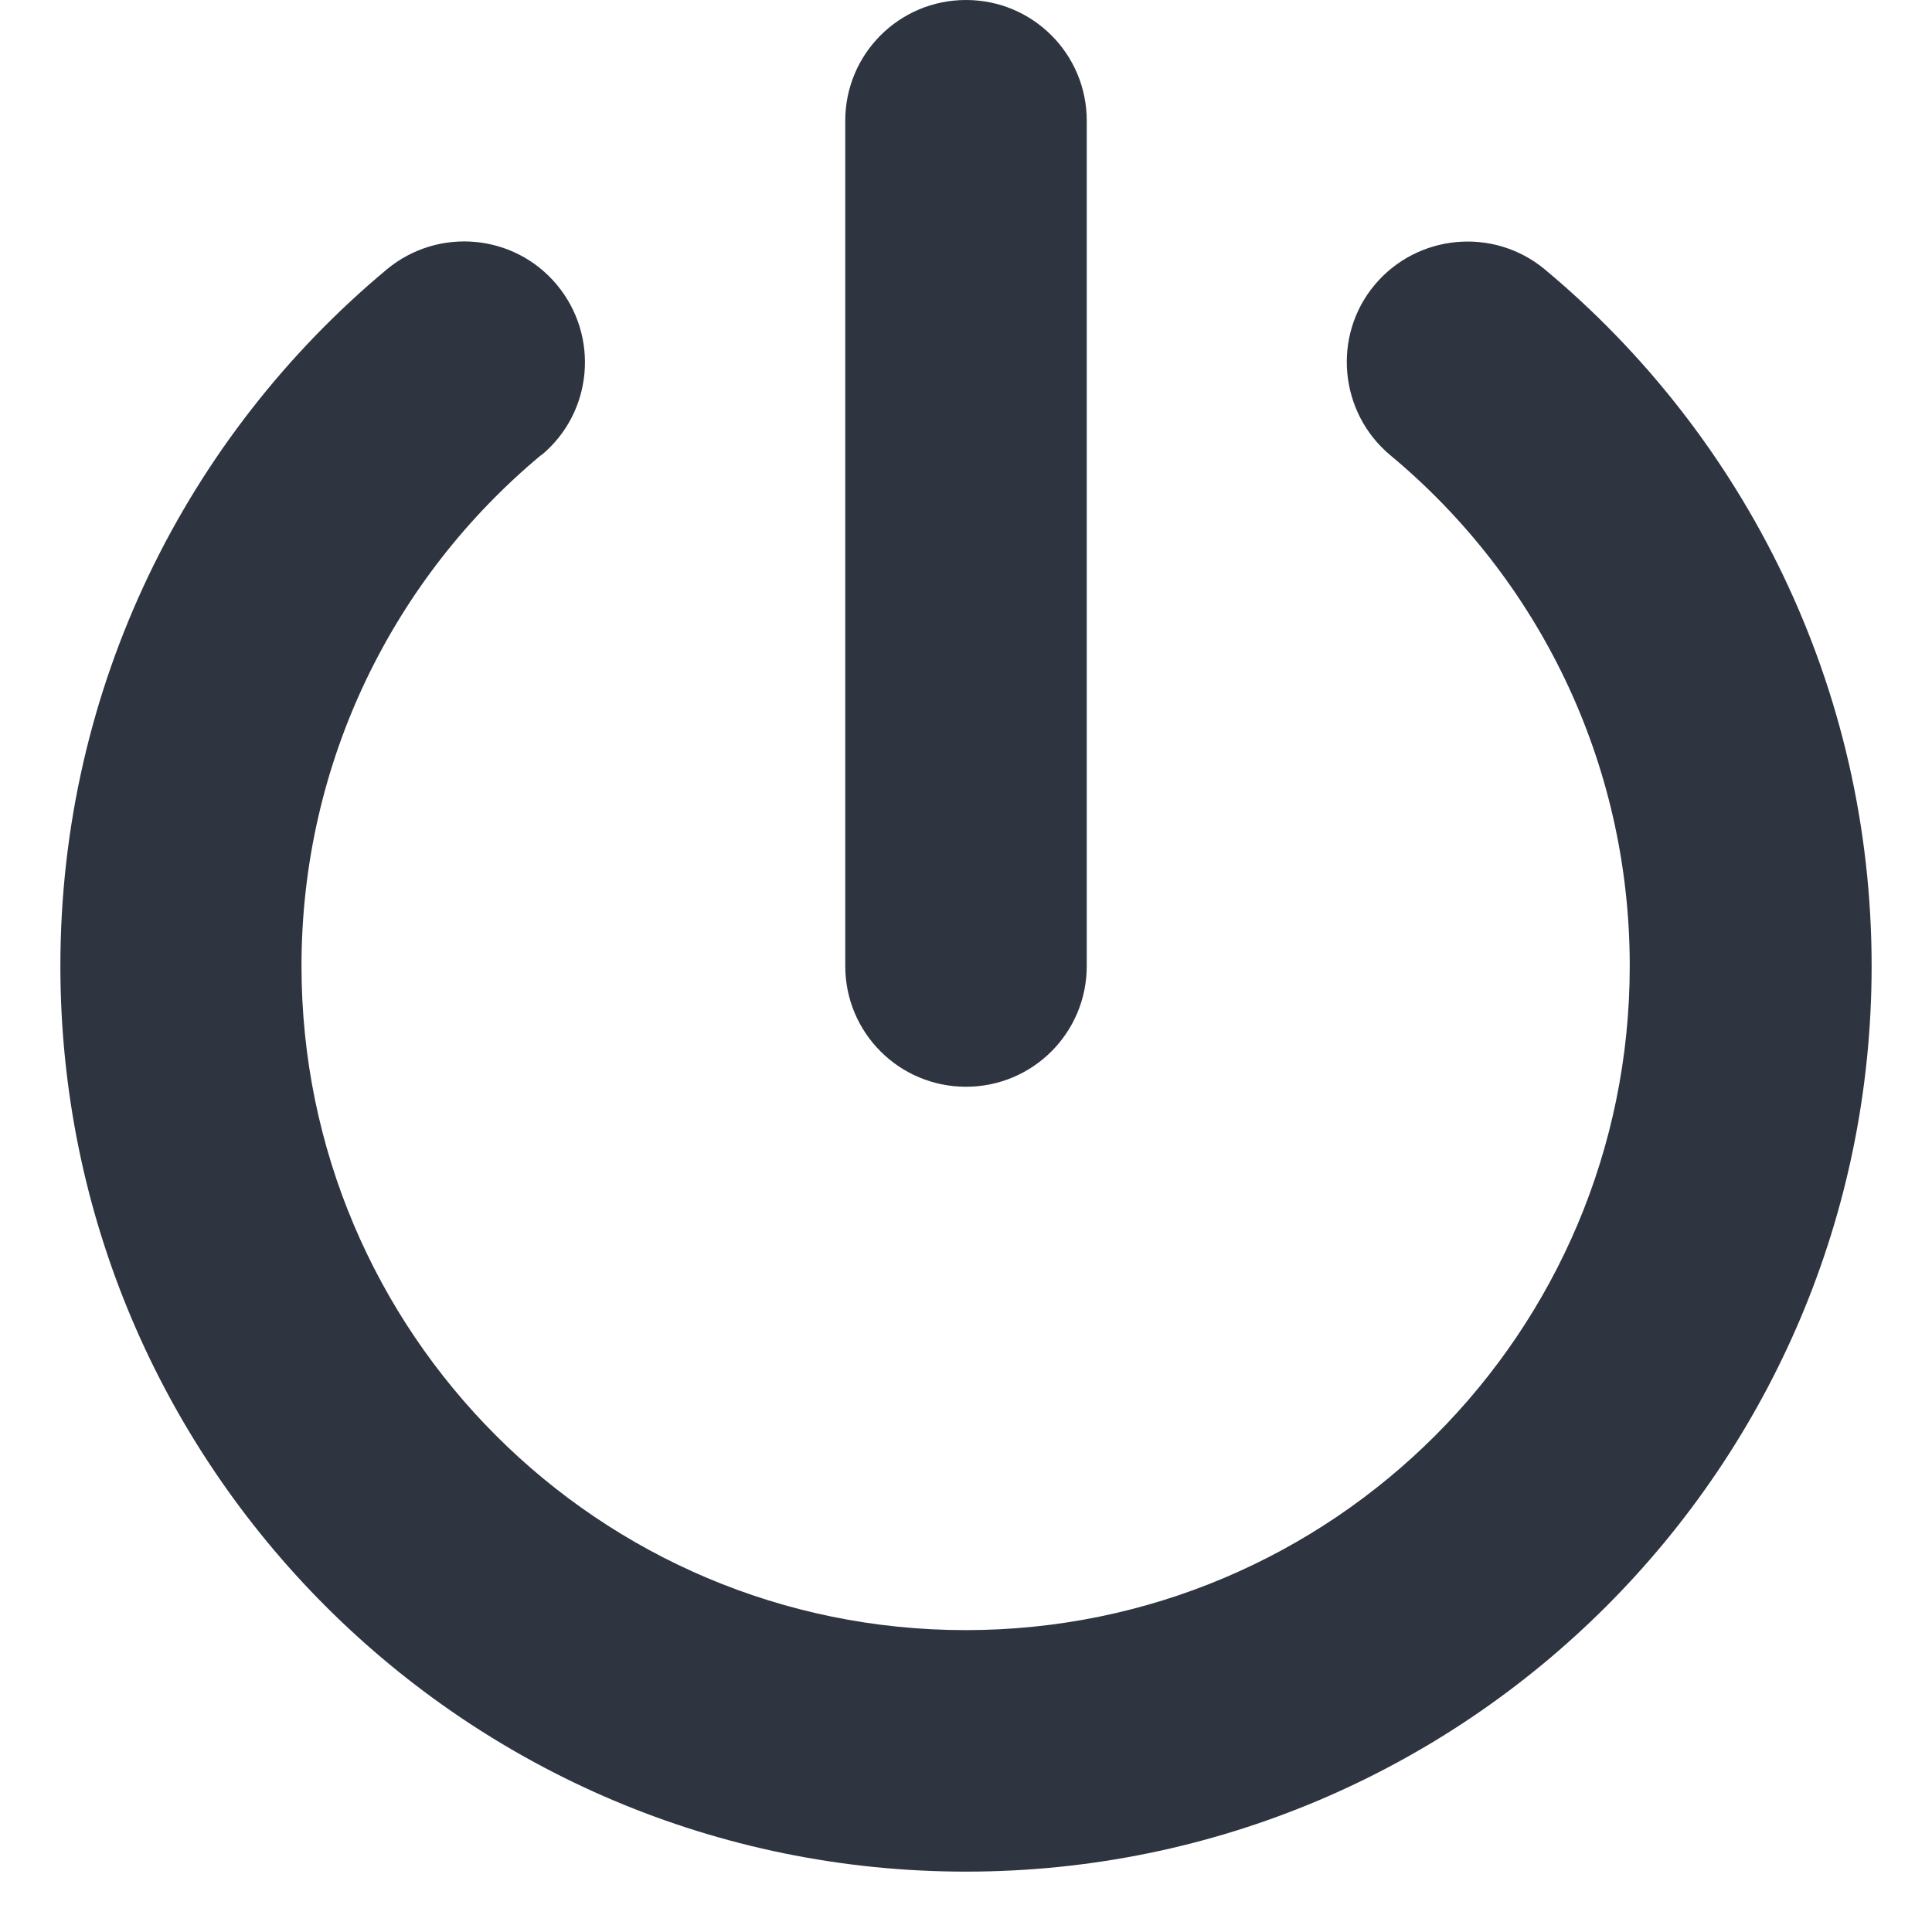 <svg xmlns="http://www.w3.org/2000/svg" viewBox="0 0 512 512"><!--! Font Awesome Pro 6.4.2 by @fontawesome - https://fontawesome.com License - https://fontawesome.com/license (Commercial License) Copyright 2023 Fonticons, Inc. --><style>svg{fill:#2E3440}</style><path d="M288 32c0-17.7-14.3-32-32-32s-32 14.3-32 32V256c0 17.7 14.3 32 32 32s32-14.3 32-32V32zM143.5 120.6c13.6-11.3 15.4-31.5 4.1-45.1s-31.5-15.4-45.1-4.1C49.7 115.4 16 181.8 16 256c0 132.5 107.5 240 240 240s240-107.5 240-240c0-74.2-33.8-140.6-86.6-184.6c-13.6-11.3-33.8-9.4-45.1 4.1s-9.4 33.8 4.1 45.1c38.9 32.3 63.5 81 63.5 135.4c0 97.2-78.8 176-176 176s-176-78.8-176-176c0-54.4 24.7-103.1 63.5-135.4z"/></svg>
